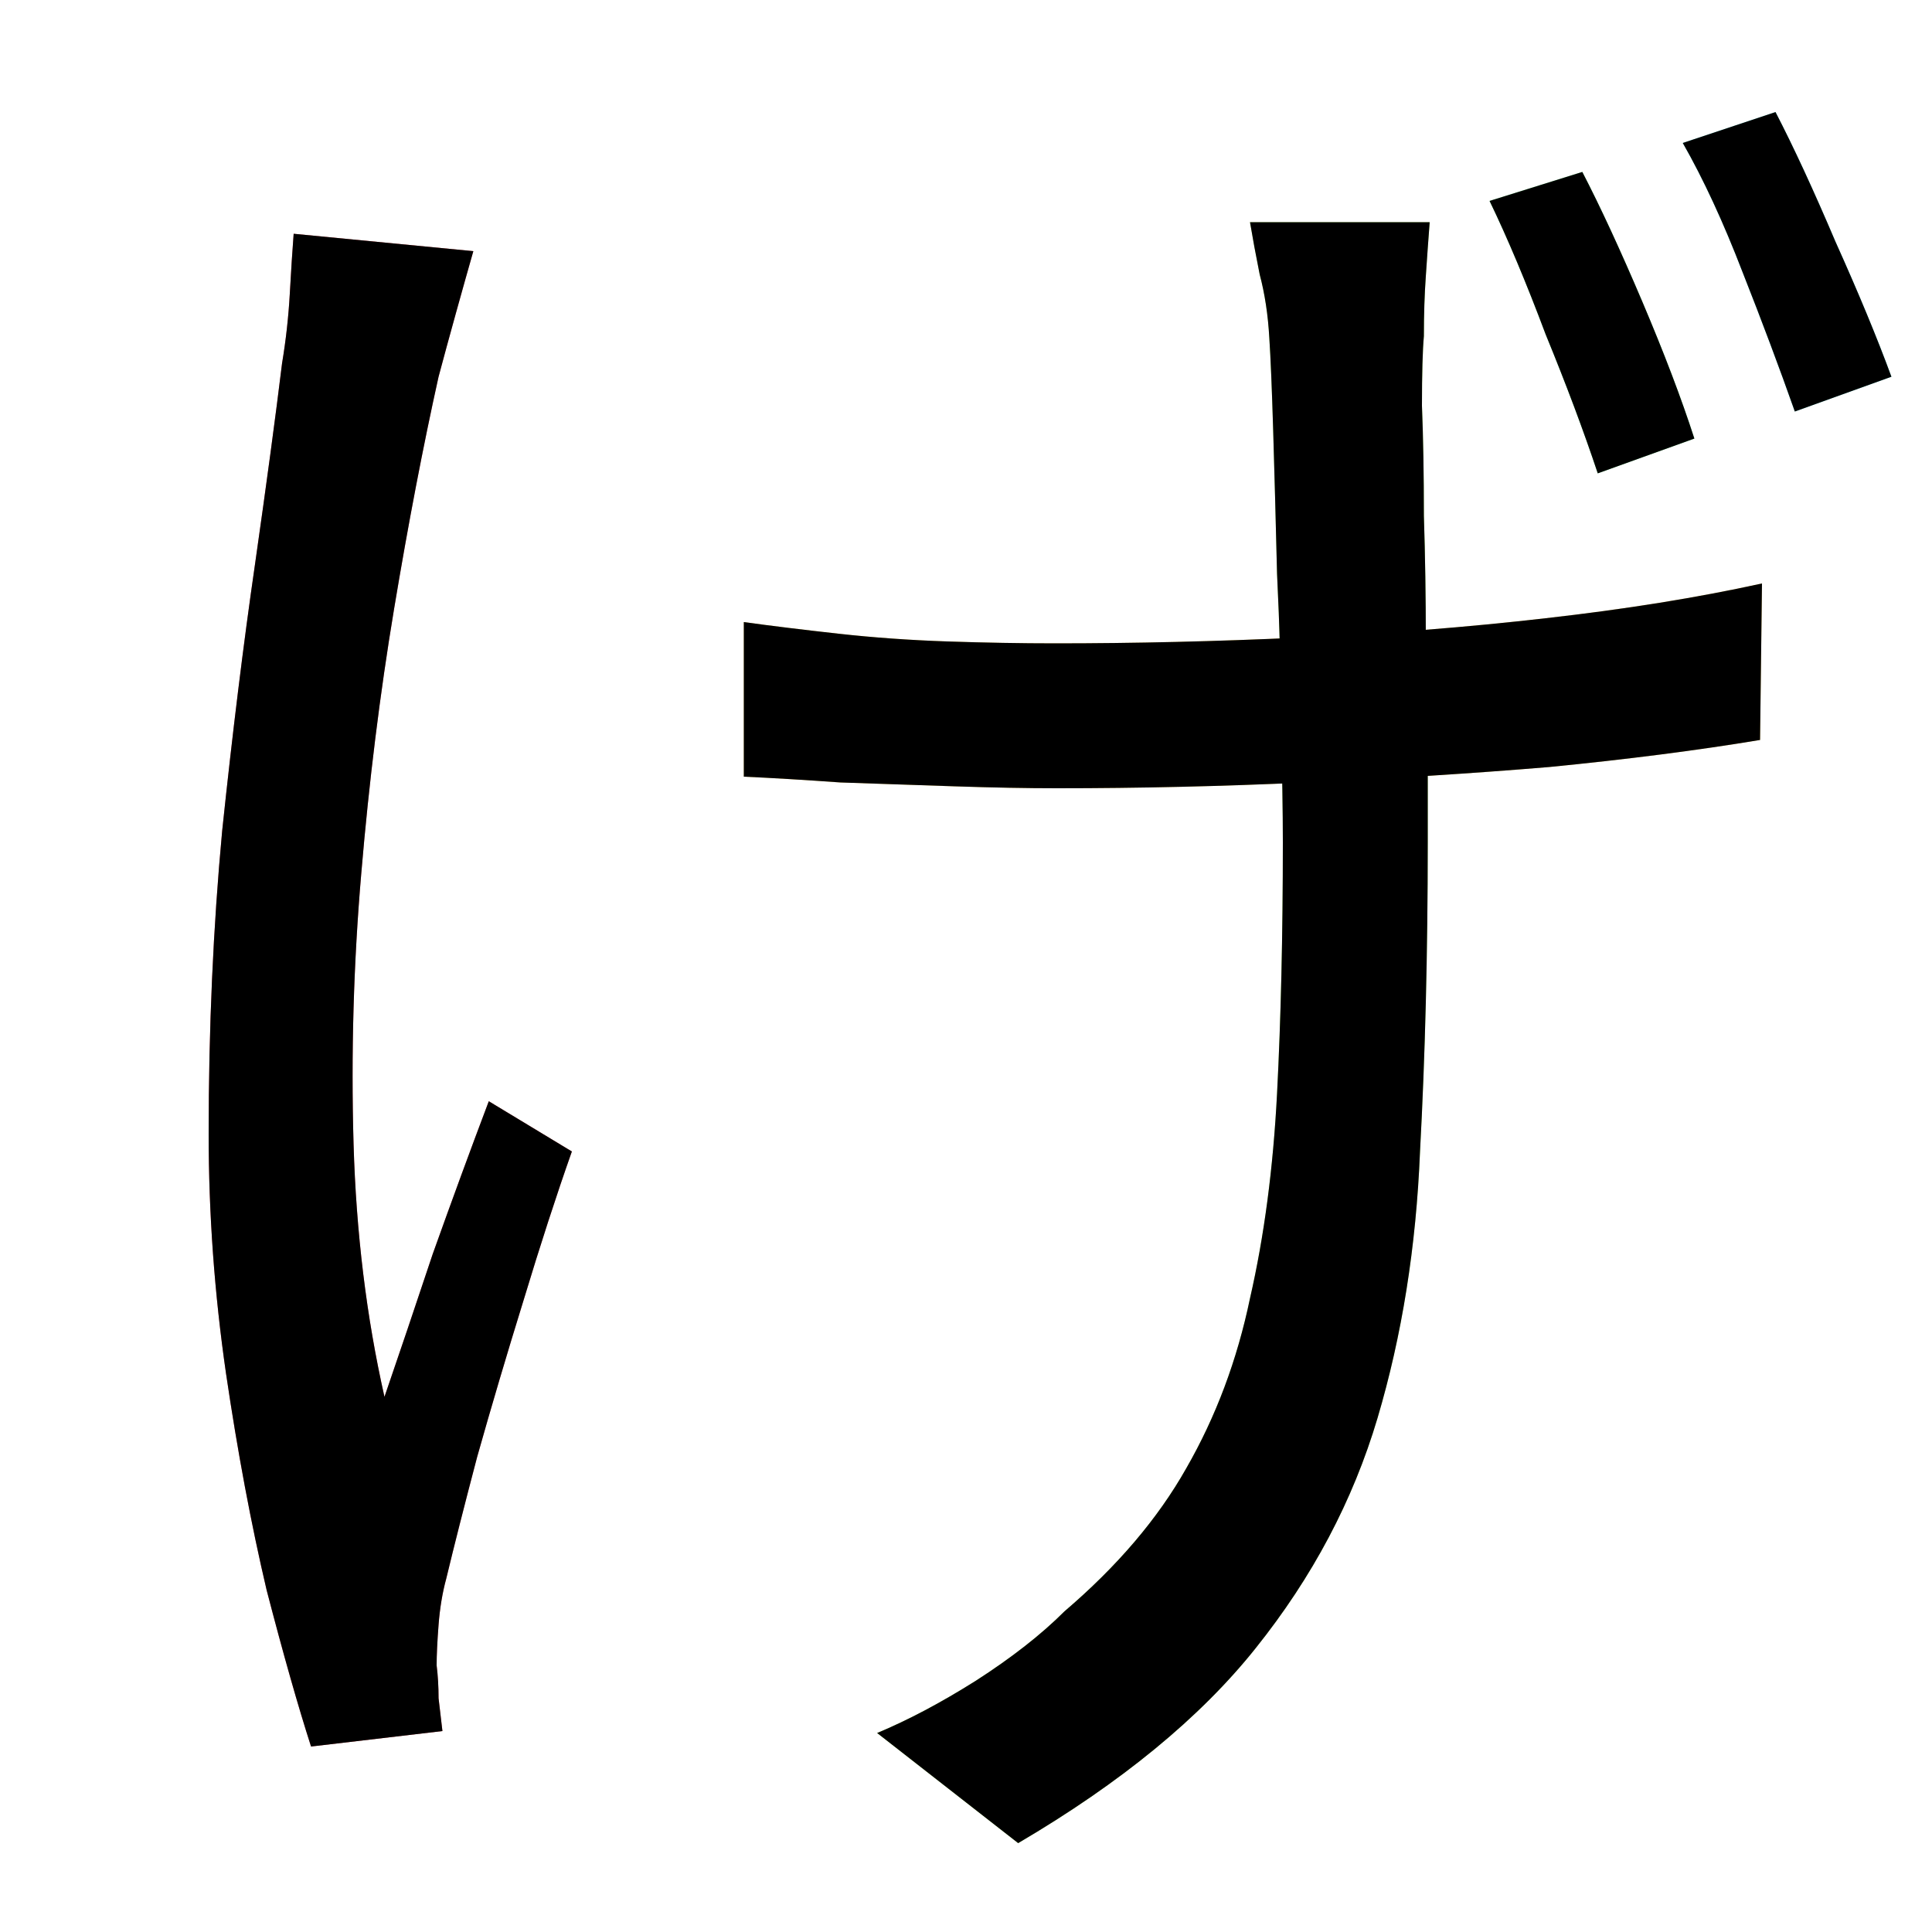 <?xml version="1.0" encoding="UTF-8" standalone="no"?>
<!-- Created with Inkscape (http://www.inkscape.org/) -->

<svg
   width="1024"
   height="1024"
   viewBox="0 0 1024 1024"
   version="2"
   id="svg82337"
   inkscape:version="1.3 (0e150ed6c4, 2023-07-21)"
   sodipodi:docname="げ.svg"
   xmlns:inkscape="http://www.inkscape.org/namespaces/inkscape"
   xmlns:sodipodi="http://sodipodi.sourceforge.net/DTD/sodipodi-0.dtd"
   xmlns:xlink="http://www.w3.org/1999/xlink"
   xmlns="http://www.w3.org/2000/svg"
   xmlns:svg="http://www.w3.org/2000/svg">
  <sodipodi:namedview
     id="namedview82339"
     pagecolor="#ffffff"
     bordercolor="#999999"
     borderopacity="1"
     inkscape:pageshadow="0"
     inkscape:pageopacity="0"
     inkscape:pagecheckerboard="0"
     inkscape:document-units="px"
     showgrid="false"
     units="px"
     inkscape:zoom="1"
     inkscape:cx="323"
     inkscape:cy="543.5"
     inkscape:window-width="1920"
     inkscape:window-height="1111"
     inkscape:window-x="-9"
     inkscape:window-y="-9"
     inkscape:window-maximized="1"
     inkscape:current-layer="g16"
     viewbox-width="10.583"
     scale-x="0.265"
     inkscape:snap-global="true"
     inkscape:snap-bbox="false"
     inkscape:snap-page="true"
     inkscape:snap-midpoints="false"
     inkscape:object-paths="false"
     inkscape:snap-others="true"
     inkscape:snap-center="true"
     inkscape:bbox-nodes="false"
     inkscape:snap-nodes="true"
     inkscape:snap-grids="false"
     inkscape:showpageshadow="0"
     inkscape:deskcolor="#d1d1d1" />
  <defs
     id="defs82334">
    <clipPath
       clipPathUnits="userSpaceOnUse"
       id="clipPath9">
      <use
         x="0"
         y="0"
         xlink:href="#flowRoot1"
         id="use10" />
    </clipPath>
    <clipPath
       clipPathUnits="userSpaceOnUse"
       id="clipPath11">
      <use
         x="0"
         y="0"
         xlink:href="#path1"
         id="use12" />
    </clipPath>
    <clipPath
       clipPathUnits="userSpaceOnUse"
       id="clipPath13">
      <use
         x="0"
         y="0"
         xlink:href="#path3"
         id="use14" />
    </clipPath>
    <clipPath
       clipPathUnits="userSpaceOnUse"
       id="clipPath15">
      <use
         x="0"
         y="0"
         xlink:href="#path4"
         id="use16" />
    </clipPath>
    <clipPath
       clipPathUnits="userSpaceOnUse"
       id="clipPath17">
      <use
         x="0"
         y="0"
         xlink:href="#path2"
         id="use18" />
    </clipPath>
  </defs>
  <g
     inkscape:label="Layer 1"
     inkscape:groupmode="layer"
     id="layer1">
    <path
       style="font-size:1024px;line-height:1;font-family:'Noto Sans JP';fill:#f66d6d"
       d="m 250.88,133.12 q -4.096,14.336 -9.216,32.768 -5.12,18.432 -9.216,33.792 -12.288,55.296 -23.552,122.88 -11.264,67.584 -17.408,140.288 -6.144,71.68 -4.096,143.36 2.048,70.656 16.384,134.144 11.264,-32.768 25.6,-75.776 15.36,-43.008 29.696,-80.896 l 44.032,26.624 q -12.288,34.816 -25.6,78.848 -13.312,43.008 -24.576,82.944 -10.24,38.912 -16.384,64.512 -3.072,11.264 -4.096,24.576 -1.024,13.312 -1.024,21.504 1.024,8.192 1.024,17.408 1.024,9.216 2.048,17.408 l -69.632,8.192 q -10.24,-31.744 -23.552,-82.944 -12.288,-52.224 -21.504,-114.688 -9.216,-63.488 -9.216,-126.976 0,-83.968 7.168,-160.768 8.192,-77.824 17.408,-141.312 9.216,-64.512 14.336,-106.496 3.072,-18.432 4.096,-36.864 1.024,-18.432 2.048,-31.744 z"
       id="path2" />
    <path
       style="font-size:1024px;line-height:1;font-family:'Noto Sans JP';fill:#f5d36c"
       d="m 394.24,329.728 q 22.528,3.072 50.176,6.144 27.648,3.072 57.344,4.096 30.72,1.024 57.344,1.024 63.488,0 130.048,-3.072 67.584,-3.072 130.048,-10.24 63.488,-7.168 114.688,-18.432 l -1.024,82.944 q -49.152,8.192 -111.616,14.336 -61.44,5.12 -129.024,8.192 -66.56,3.072 -132.096,3.072 -23.552,0 -54.272,-1.024 -30.72,-1.024 -60.416,-2.048 -28.672,-2.048 -51.2,-3.072 z"
       id="path1" />
    <path
       style="font-size:1024px;line-height:1;font-family:'Noto Sans JP';fill:#b2f46b"
       d="m 757.76,117.76 q -1.024,13.312 -2.048,28.672 -1.024,14.336 -1.024,31.744 -1.024,11.264 -1.024,36.864 1.024,25.6 1.024,58.368 1.024,31.744 1.024,65.536 1.024,32.768 1.024,61.44 0,28.672 0,46.08 0,88.064 -4.096,163.84 -3.072,75.776 -22.528,141.312 -19.456,65.536 -64.512,121.856 -44.032,55.296 -125.952,103.424 l -74.752,-58.368 q 24.576,-10.24 52.224,-27.648 28.672,-18.432 47.104,-36.864 41.984,-35.84 64.512,-75.776 23.552,-40.96 33.792,-90.112 11.264,-49.152 14.336,-108.544 3.072,-59.392 3.072,-133.12 0,-24.576 -1.024,-62.464 0,-38.912 -2.048,-79.872 -1.024,-41.984 -2.048,-75.776 -1.024,-33.792 -2.048,-49.152 -1.024,-18.432 -5.12,-33.792 -3.072,-15.36 -5.12,-27.648 z"
       id="flowRoot1" />
    <path
       style="font-size:1024px;line-height:1;font-family:'Noto Sans JP';fill:#6af387"
       d="m 838.656,91.136 q 14.336,27.648 31.744,68.608 17.408,40.96 27.648,72.704 l -51.2,18.432 Q 835.584,217.088 819.2,177.152 803.84,136.192 789.504,106.496 Z"
       id="path3" />
    <path
       style="font-size:1024px;line-height:1;font-family:'Noto Sans JP';fill:#69f2ea"
       d="M 941.056,59.392 Q 955.392,87.04 972.8,128 q 18.432,40.96 29.696,71.68 l -51.2,18.432 q -12.288,-34.816 -27.648,-73.728 -15.36,-39.936 -31.744,-68.608 z"
       id="path4" />
  </g>
  <g
     id="g16">
    <path
       style="font-variation-settings:normal;vector-effect:none;fill:none;fill-opacity:1;stroke:#000000;stroke-width:128;stroke-linecap:butt;stroke-linejoin:miter;stroke-miterlimit:4;stroke-dasharray:none;stroke-dashoffset:0;stroke-opacity:1;-inkscape-stroke:none;stop-color:#000000"
       d="M 195.676,105.424 130.574,693.667 173.011,903.288 289.229,575.071"
       id="path3-2"
       sodipodi:nodetypes="cccc"
       clip-path="url(#clipPath17)" />
    <path
       style="font-variation-settings:normal;vector-effect:none;fill:none;fill-opacity:1;stroke:#000000;stroke-width:128;stroke-linecap:butt;stroke-linejoin:miter;stroke-miterlimit:4;stroke-dasharray:none;stroke-dashoffset:0;stroke-opacity:1;-inkscape-stroke:none;stop-color:#000000"
       d="M 387.151,379.867 943.352,357.897"
       id="path4-2"
       clip-path="url(#clipPath11)"
       sodipodi:nodetypes="cc" />
    <path
       style="font-variation-settings:normal;vector-effect:none;fill:none;fill-opacity:1;stroke:#000000;stroke-width:128;stroke-linecap:butt;stroke-linejoin:miter;stroke-miterlimit:4;stroke-dasharray:none;stroke-dashoffset:0;stroke-opacity:1;-inkscape-stroke:none;stop-color:#000000"
       d="m 711.734,112.095 4.828,577.07 -88.11,161.049 -131.093,110.48"
       id="path5"
       sodipodi:nodetypes="cccc"
       clip-path="url(#clipPath9)" />
    <path
       style="font-variation-settings:normal;opacity:1;vector-effect:none;fill:none;fill-opacity:1;stroke:#000000;stroke-width:128;stroke-linecap:butt;stroke-linejoin:miter;stroke-miterlimit:4;stroke-dasharray:none;stroke-dashoffset:0;stroke-opacity:1;-inkscape-stroke:none;stop-color:#000000;stop-opacity:1"
       d="m 824,91 46,158"
       id="path6"
       sodipodi:nodetypes="cc"
       clip-path="url(#clipPath13)" />
    <path
       style="font-variation-settings:normal;opacity:1;vector-effect:none;fill:none;fill-opacity:1;stroke:#000000;stroke-width:128;stroke-linecap:butt;stroke-linejoin:miter;stroke-miterlimit:4;stroke-dasharray:none;stroke-dashoffset:0;stroke-opacity:1;-inkscape-stroke:none;stop-color:#000000;stop-opacity:1"
       d="m 922.5,60 51,157"
       id="path7"
       sodipodi:nodetypes="cc"
       clip-path="url(#clipPath15)" />
  </g>
</svg>
